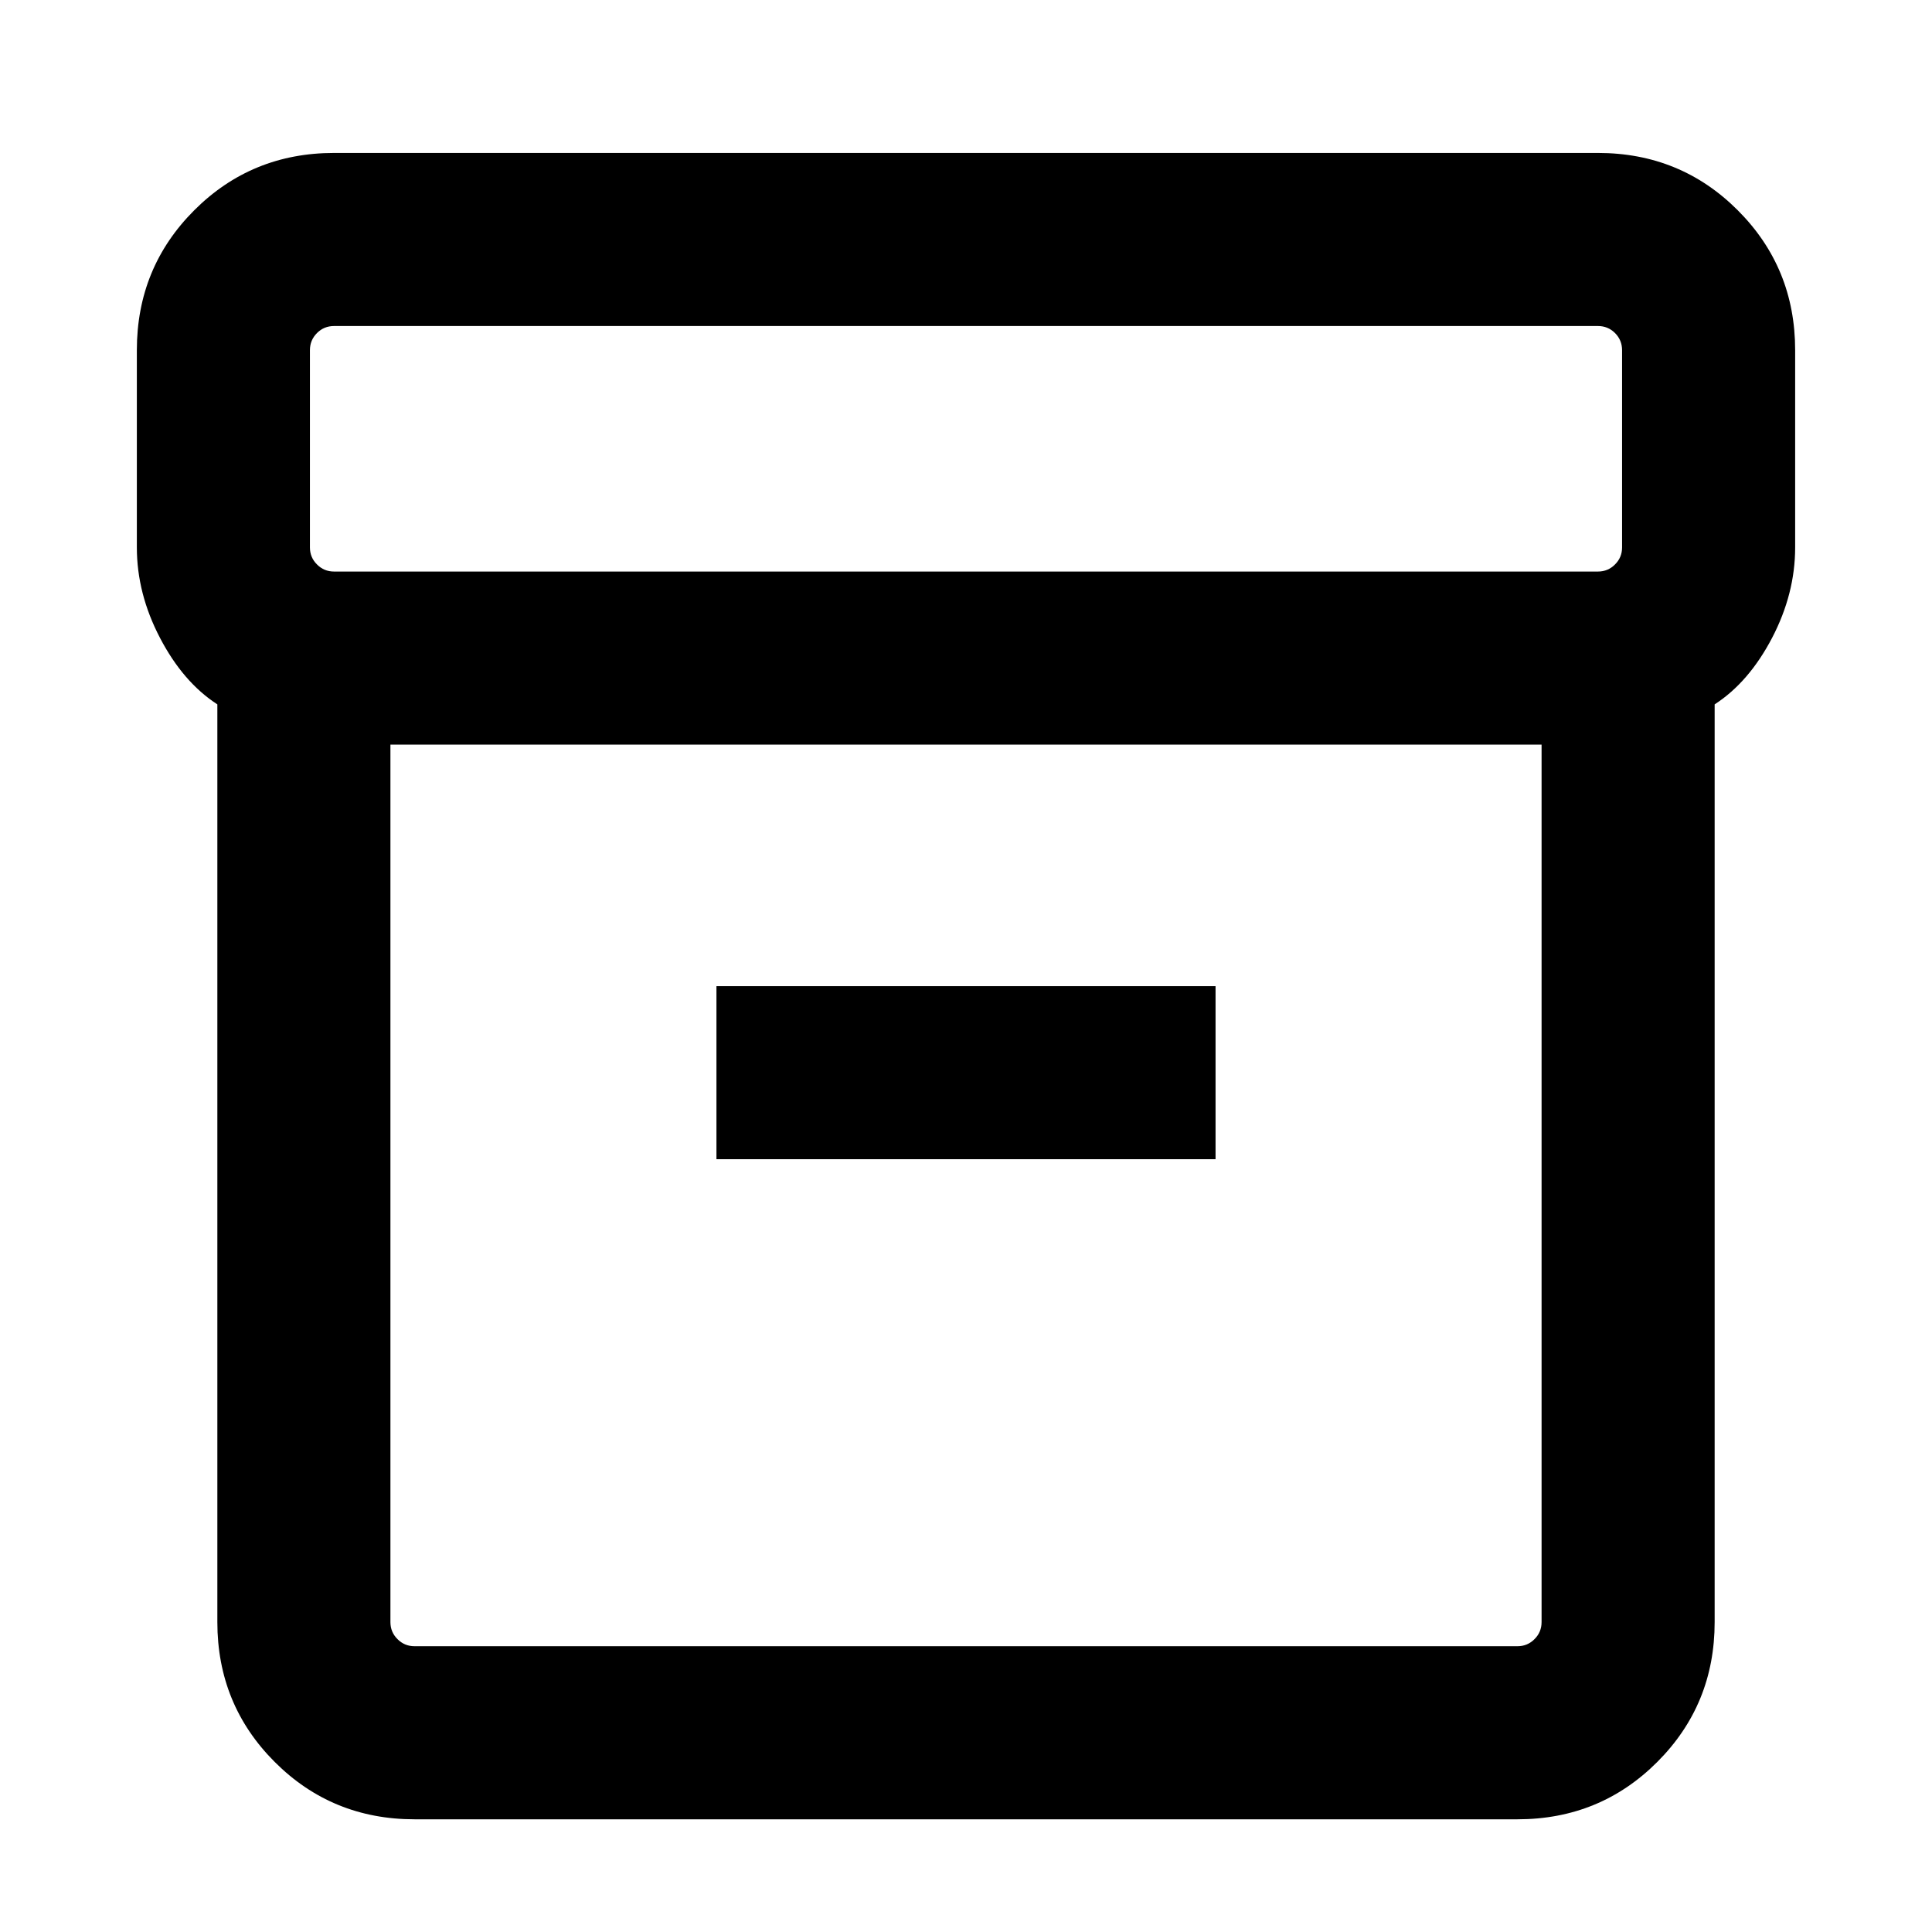 <svg xmlns="http://www.w3.org/2000/svg" height="24" width="24"><path d="M2.7 20.15V8.75Q2.275 8.475 1.988 7.925Q1.7 7.375 1.7 6.8V4.35Q1.7 3.325 2.413 2.612Q3.125 1.9 4.15 1.9H19.85Q20.875 1.9 21.587 2.612Q22.3 3.325 22.3 4.35V6.8Q22.3 7.375 22.013 7.925Q21.725 8.475 21.3 8.75V20.15Q21.3 21.175 20.587 21.888Q19.875 22.6 18.85 22.6H5.15Q4.125 22.6 3.413 21.888Q2.7 21.175 2.7 20.15ZM4.85 9.25V20.15Q4.85 20.275 4.938 20.362Q5.025 20.45 5.15 20.45H18.85Q18.975 20.45 19.062 20.362Q19.15 20.275 19.15 20.15V9.25ZM19.85 7.1Q19.975 7.1 20.062 7.012Q20.15 6.925 20.15 6.8V4.35Q20.15 4.225 20.062 4.137Q19.975 4.05 19.85 4.05H4.15Q4.025 4.05 3.938 4.137Q3.85 4.225 3.85 4.35V6.8Q3.85 6.925 3.938 7.012Q4.025 7.1 4.15 7.1ZM8.9 14.4H15.1V12.25H8.9ZM4.85 20.45Q4.85 20.45 4.85 20.362Q4.85 20.275 4.85 20.15V9.25V20.15Q4.85 20.275 4.85 20.362Q4.85 20.45 4.85 20.45Z"/></svg>